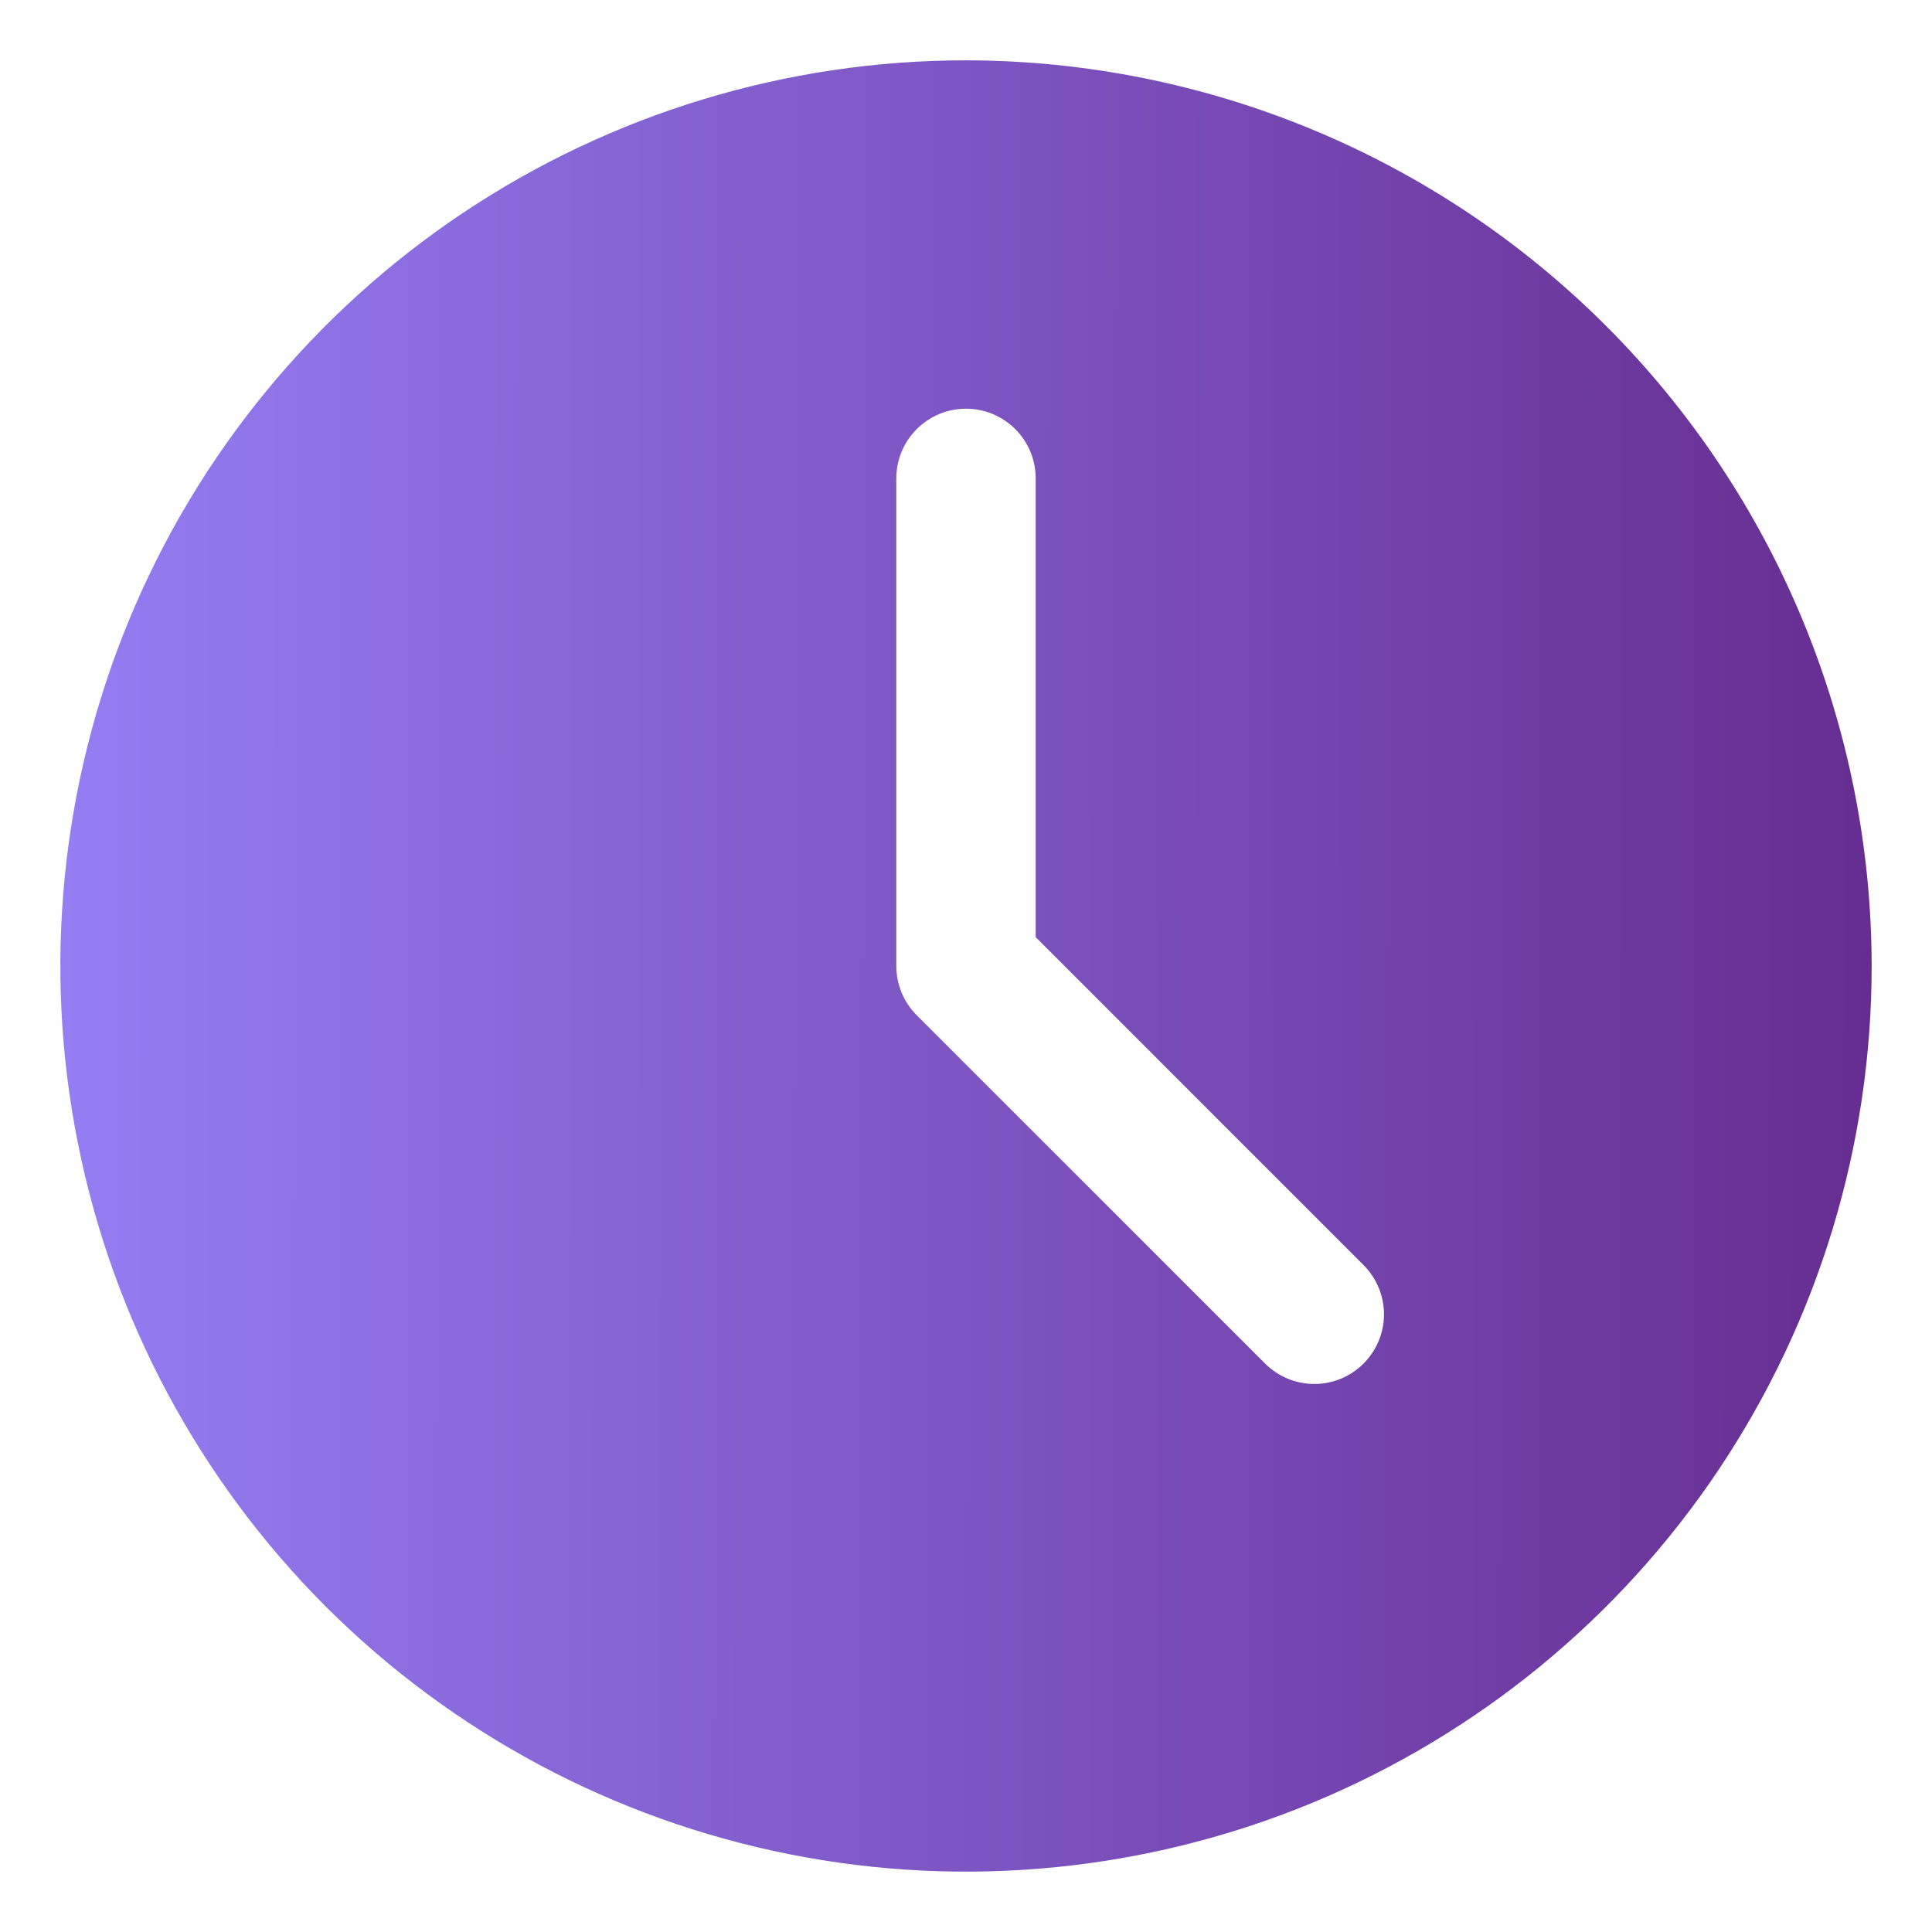 <svg width="26" height="26" viewBox="0 0 26 26" fill="none" xmlns="http://www.w3.org/2000/svg">
<path d="M13 0.812C10.589 0.812 8.233 1.527 6.229 2.866C4.225 4.206 2.663 6.109 1.74 8.336C0.818 10.563 0.576 13.014 1.047 15.378C1.517 17.742 2.678 19.913 4.382 21.618C6.087 23.322 8.258 24.483 10.622 24.953C12.986 25.424 15.437 25.182 17.664 24.26C19.891 23.337 21.794 21.775 23.134 19.771C24.473 17.767 25.188 15.411 25.188 13C25.184 9.769 23.899 6.671 21.614 4.386C19.329 2.101 16.231 0.816 13 0.812ZM18.35 18.35C18.174 18.526 17.936 18.625 17.688 18.625C17.439 18.625 17.201 18.526 17.025 18.35L12.337 13.663C12.161 13.487 12.063 13.249 12.062 13V6.438C12.062 6.189 12.161 5.95 12.337 5.775C12.513 5.599 12.751 5.5 13 5.5C13.249 5.5 13.487 5.599 13.663 5.775C13.839 5.95 13.938 6.189 13.938 6.438V12.612L18.35 17.025C18.526 17.201 18.625 17.439 18.625 17.688C18.625 17.936 18.526 18.174 18.35 18.35Z" fill="url(#paint0_linear_557_15390)"/>
<defs>
<linearGradient id="paint0_linear_557_15390" x1="0.812" y1="15.001" x2="25.188" y2="15.028" gradientUnits="userSpaceOnUse">
<stop stop-color="#957DF3"/>
<stop offset="1" stop-color="#662D91"/>
</linearGradient>
</defs>
</svg>
